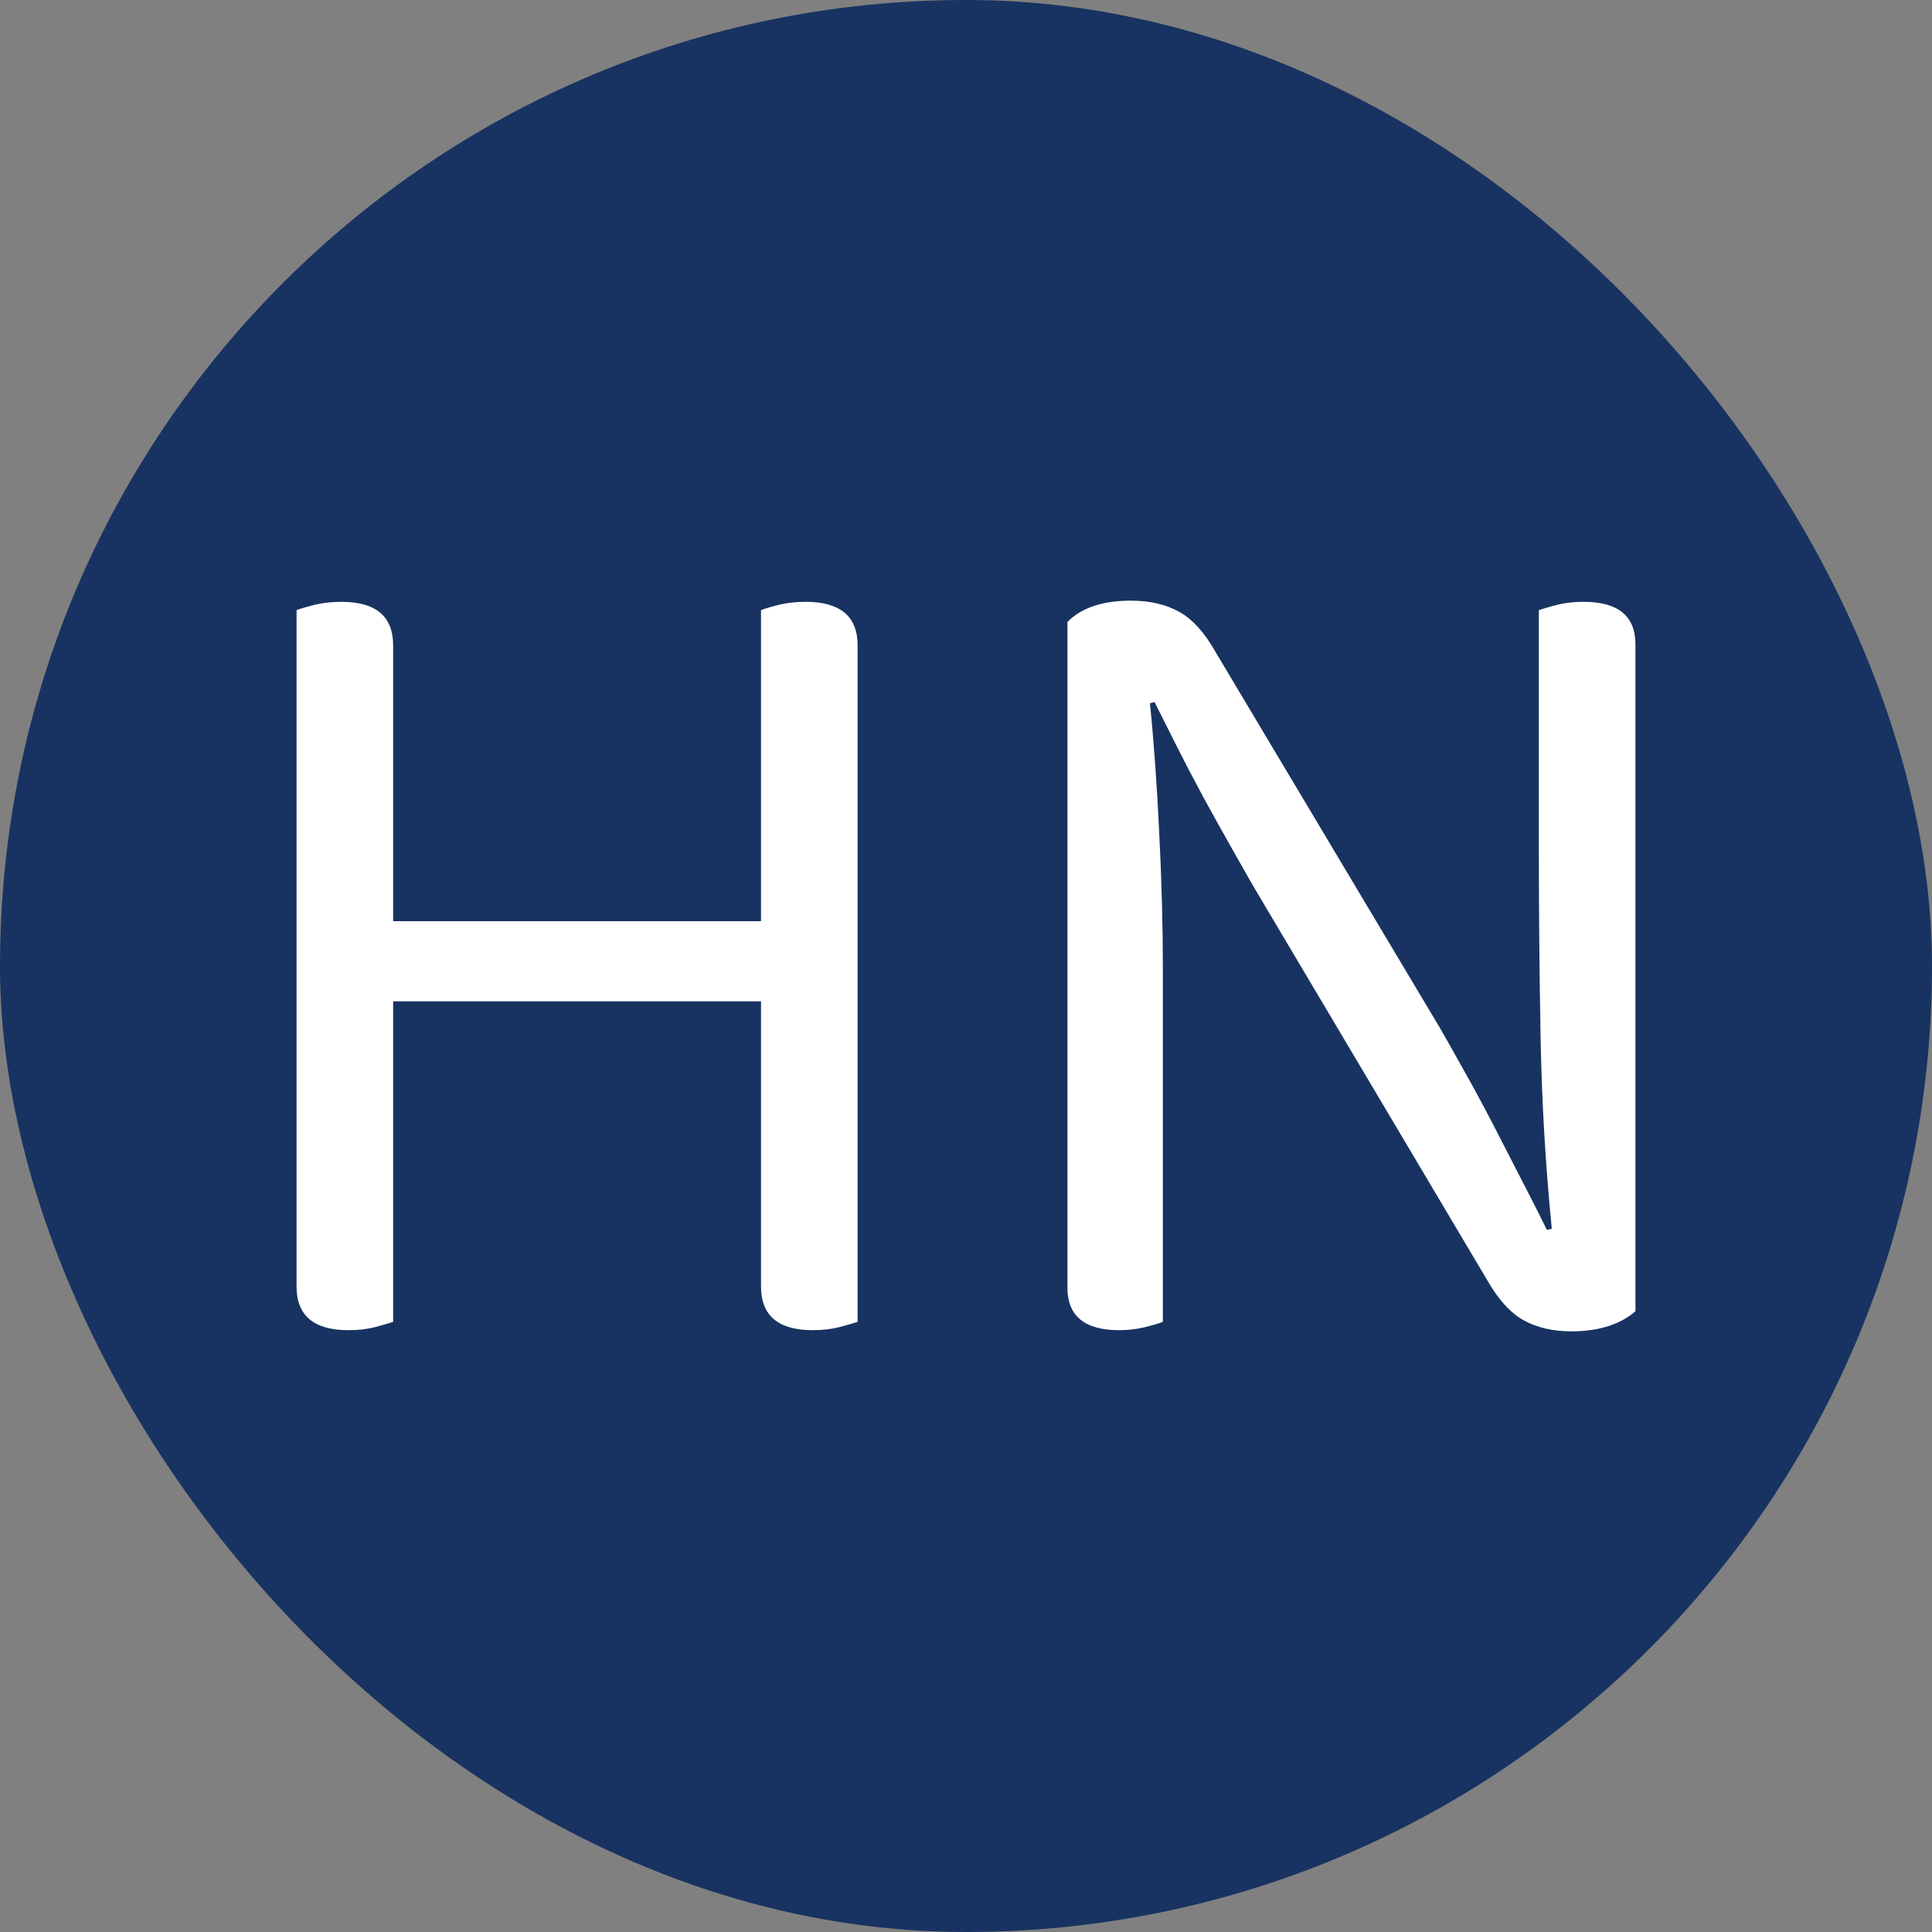 <svg xmlns="http://www.w3.org/2000/svg" width="256" height="256" viewBox="0 0 100 100"><rect x="0" y="0" width="100" height="100" fill="#808080" stroke="none"/><rect width="100" height="100" rx="50" fill="#183361"></rect><path fill="#fff" d="M44.39 68.42L44.39 68.42Q44.02 68.54 43.41 68.70Q42.80 68.85 42.07 68.85L42.07 68.85Q39.39 68.85 39.39 66.59L39.39 66.59L39.39 51.83L20.35 51.83L20.35 68.42Q19.99 68.54 19.38 68.70Q18.77 68.85 18.04 68.85L18.04 68.85Q15.35 68.85 15.35 66.59L15.35 66.59L15.35 31.58Q15.66 31.46 16.30 31.30Q16.94 31.15 17.67 31.15L17.67 31.15Q20.35 31.15 20.35 33.41L20.35 33.41L20.35 47.68L39.39 47.68L39.39 31.58Q39.69 31.46 40.33 31.30Q40.97 31.15 41.70 31.15L41.70 31.15Q44.39 31.15 44.39 33.41L44.39 33.41L44.39 68.42ZM57.93 68.85L57.93 68.85Q55.25 68.85 55.25 66.65L55.25 66.65L55.25 32.19Q56.34 31.09 58.54 31.09L58.54 31.09Q60.00 31.09 61.04 31.67Q62.08 32.25 62.93 33.77L62.93 33.77L74.58 53.29Q75.31 54.57 76.11 56.01Q76.90 57.44 77.63 58.88Q78.36 60.31 79.01 61.56Q79.65 62.81 80.07 63.66L80.07 63.66L80.32 63.60Q79.83 58.66 79.74 53.66Q79.65 48.66 79.65 43.90L79.65 43.90L79.65 31.58Q80.01 31.46 80.62 31.30Q81.23 31.15 81.96 31.15L81.96 31.15Q84.65 31.15 84.65 33.35L84.65 33.35L84.65 67.87Q84.10 68.36 83.25 68.64Q82.39 68.91 81.35 68.91L81.35 68.91Q79.89 68.91 78.85 68.33Q77.82 67.75 76.96 66.23L76.96 66.23L65.37 46.71Q64.64 45.49 63.82 44.02Q62.99 42.56 62.23 41.16Q61.47 39.75 60.83 38.47Q60.19 37.19 59.76 36.34L59.76 36.34L59.52 36.40Q59.82 39.33 60.00 43.08Q60.19 46.83 60.19 50.18L60.19 50.18L60.19 68.42Q59.88 68.54 59.24 68.70Q58.60 68.85 57.93 68.85Z"></path></svg>